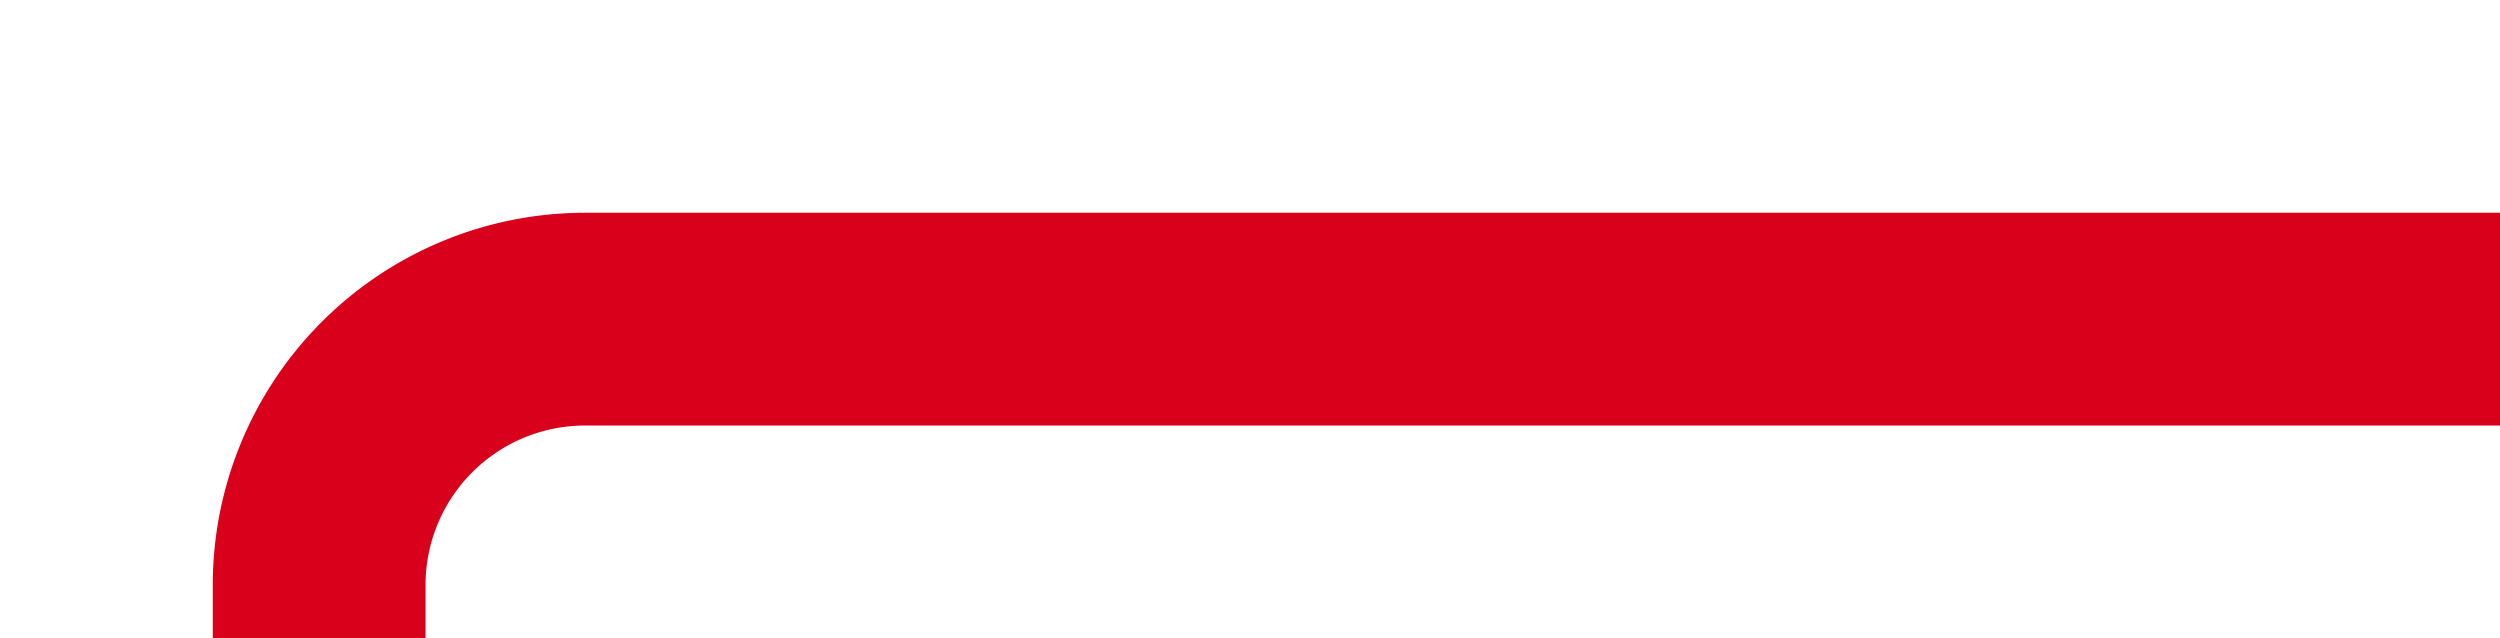 ﻿<?xml version="1.0" encoding="utf-8"?>
<svg version="1.1" xmlns:xlink="http://www.w3.org/1999/xlink" width="47px" height="12px" preserveAspectRatio="xMinYMid meet" viewBox="581 1309  47 10" xmlns="http://www.w3.org/2000/svg">
  <path d="M 628 1314  L 592 1314  A 5 5 0 0 0 587 1319 L 587 2272  A 5 5 0 0 1 582 2277 L 507 2277  " stroke-width="4" stroke="#d9001b" fill="none" />
  <path d="M 509 2266.8  L 499 2277  L 509 2287.2  L 509 2266.8  Z " fill-rule="nonzero" fill="#d9001b" stroke="none" />
</svg>